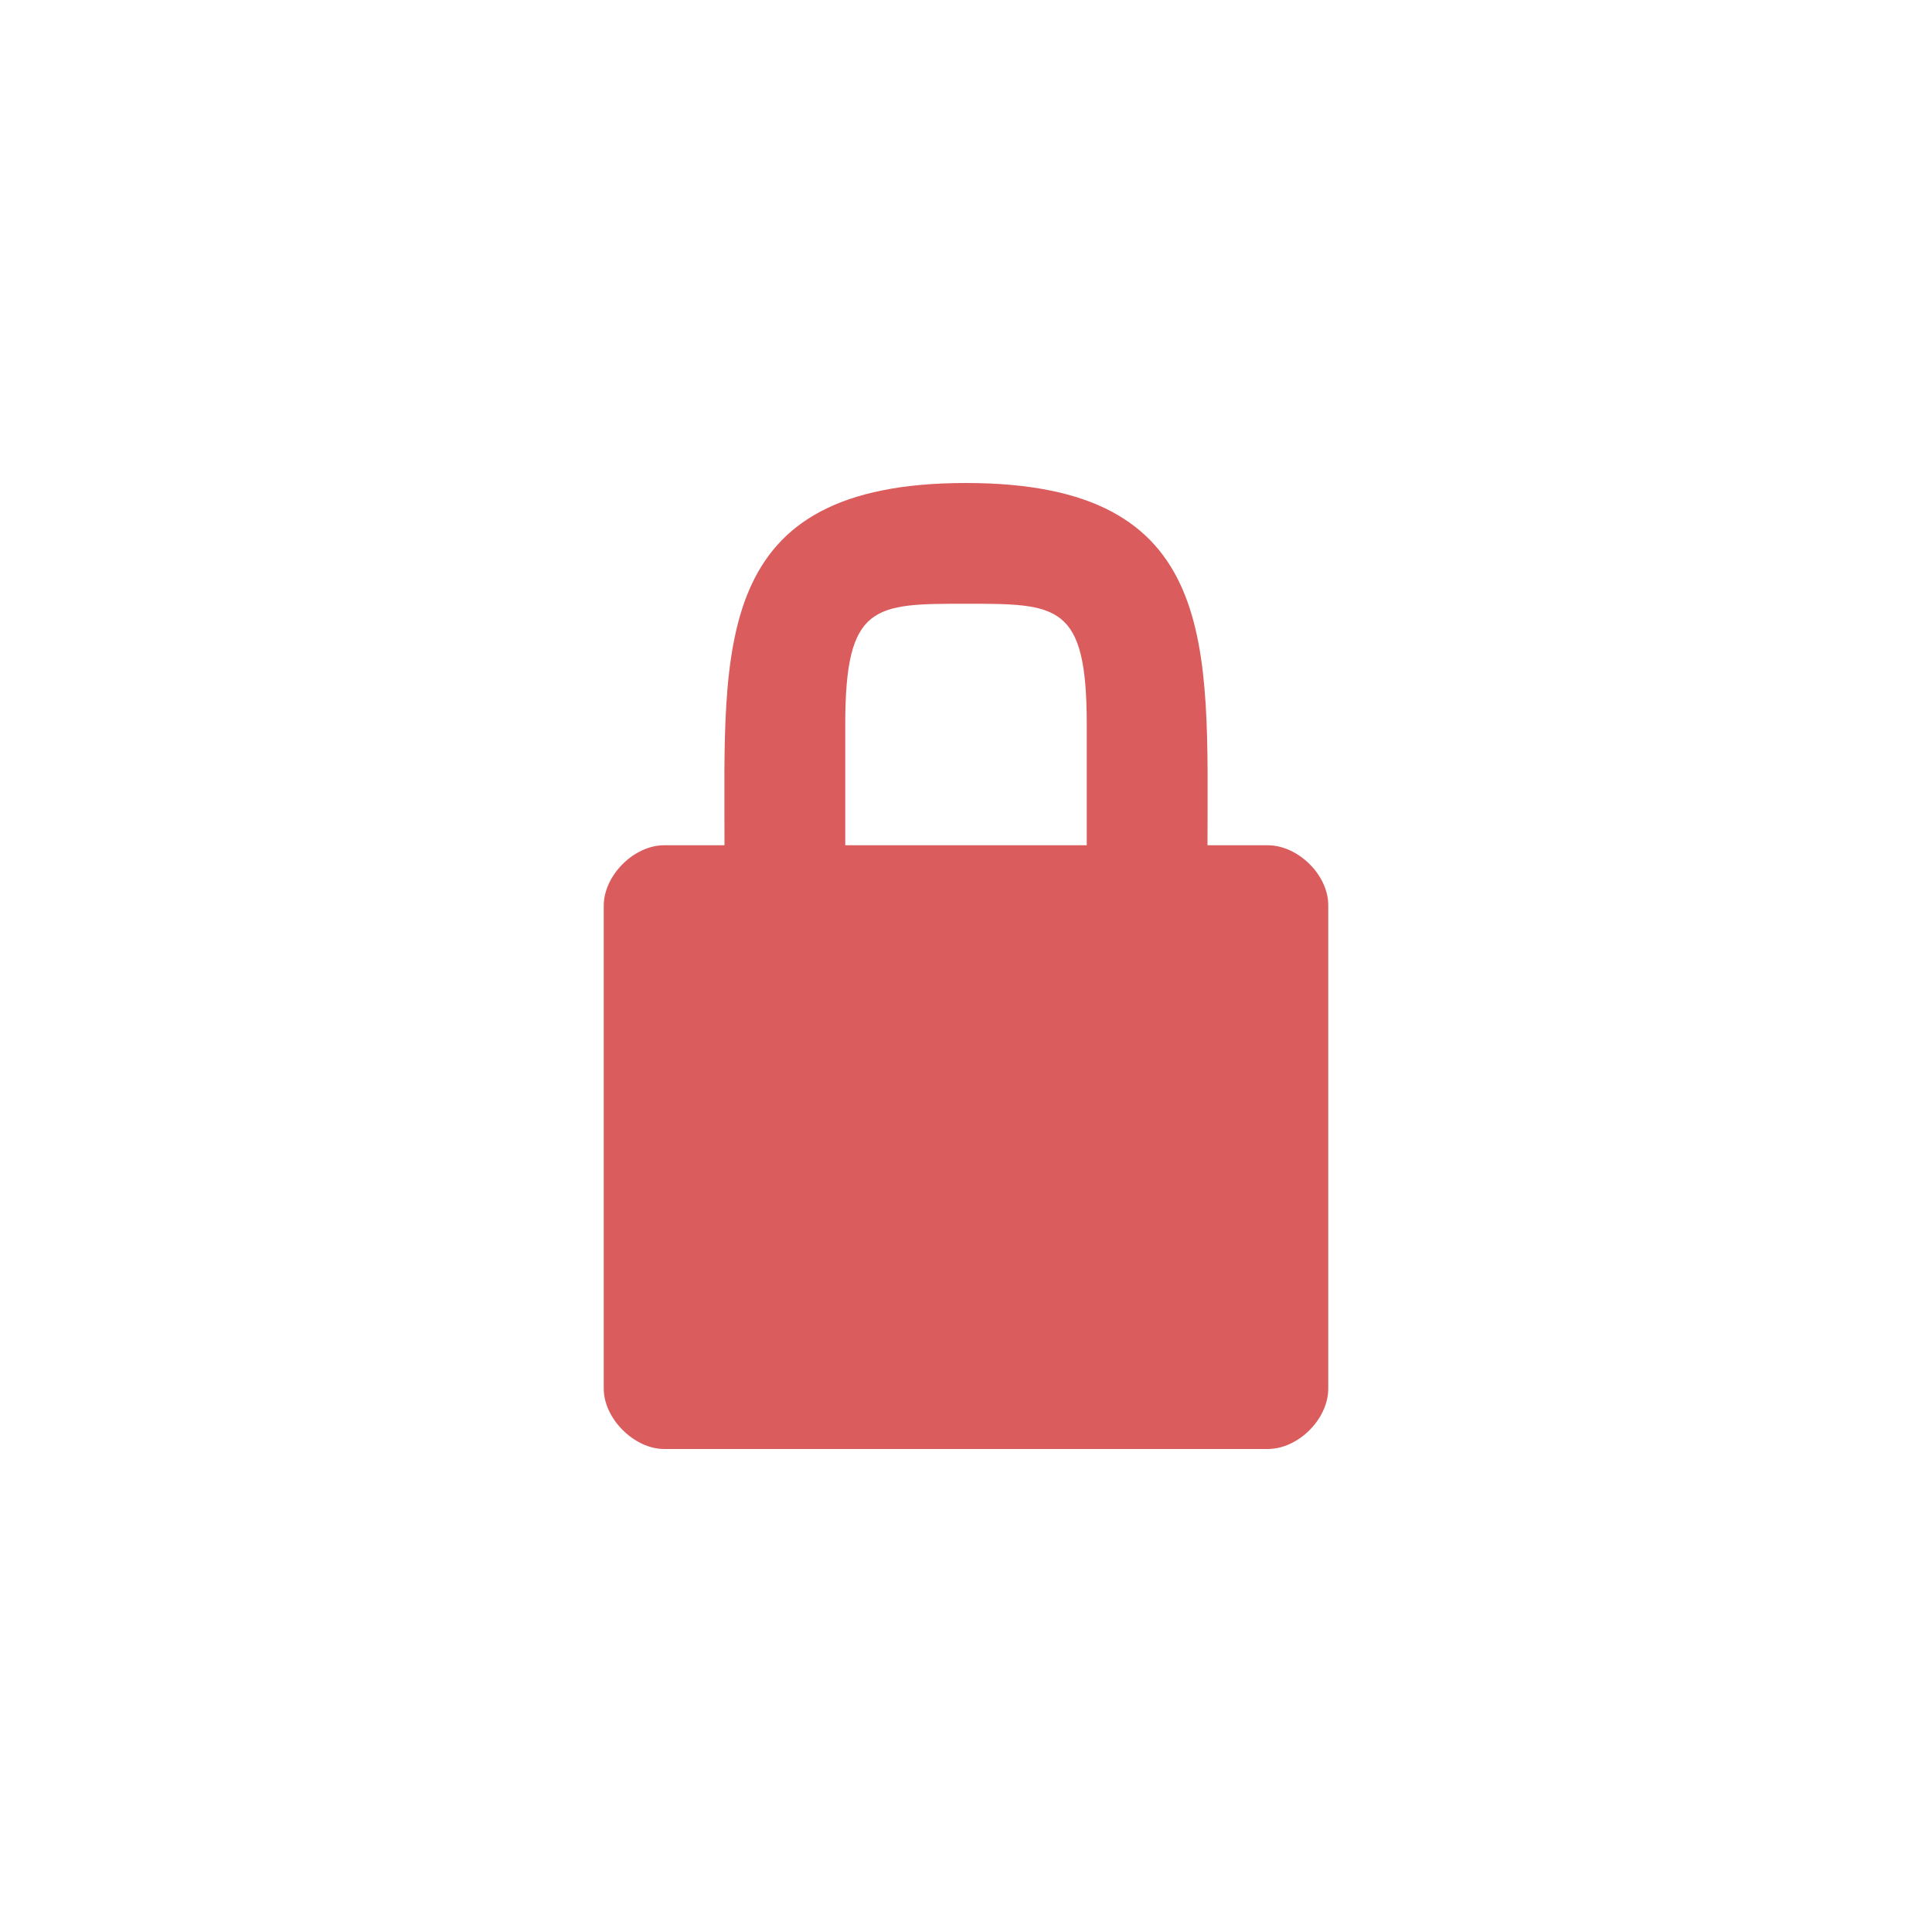 <svg width="16" height="16" viewBox="0 0 16 16" fill="none" xmlns="http://www.w3.org/2000/svg">
    <path fill-rule="evenodd" clip-rule="evenodd"
          d="M7 7V6C7 5 7.239 5 8 5C8.761 5 9 5 9 6V7H7ZM8 4C5.885 4 6 5.346 6 7C6 7 5.727 7 5.5 7C5.25 7 5 7.25 5 7.5C5 7.777 5 11.5 5 11.5C5 11.75 5.254 12 5.5 12H10.498C10.754 12 11 11.75 11 11.5V7.496C11 7.246 10.75 7 10.498 7H10C10 5.346 10.115 4 8 4Z"
          fill="#DB5C5C"/>
</svg>

